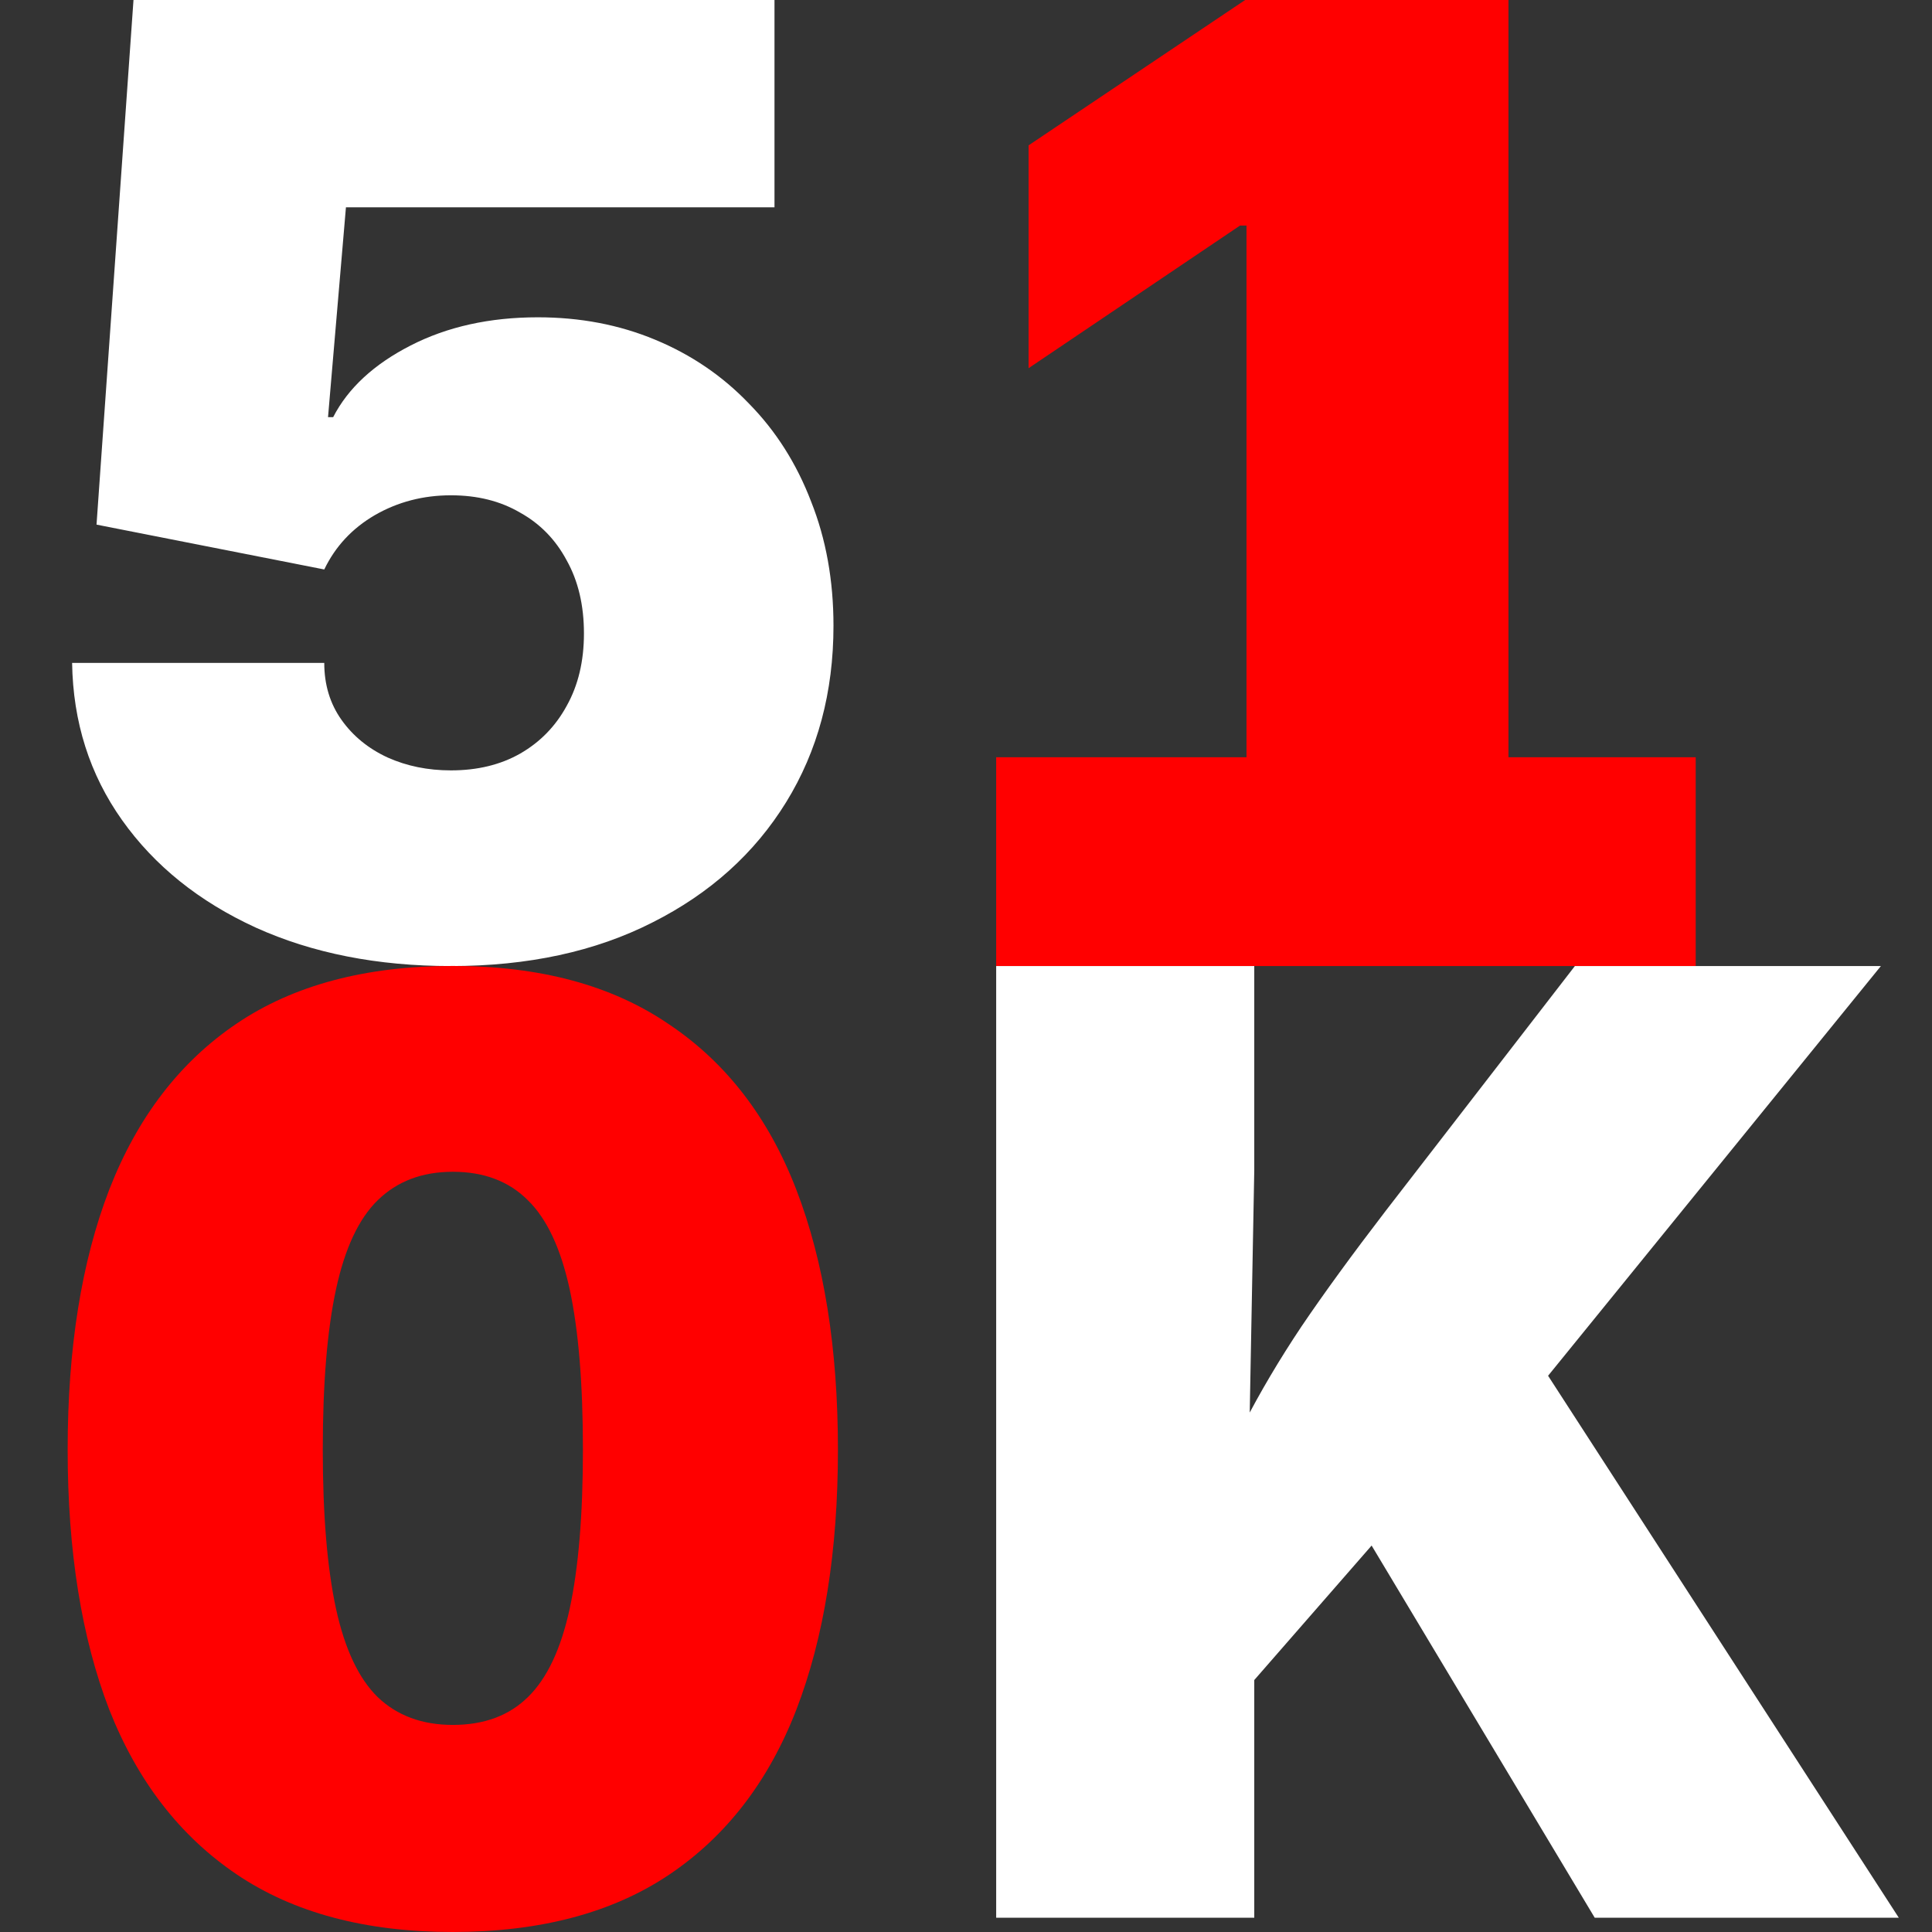 <svg xmlns="http://www.w3.org/2000/svg" width="64" height="64" viewBox="0 0 16.933 16.933"><rect x="0" y="0" width="16.933" height="16.933" fill="#333333" stroke="none"/><path fill="#fff" d="M3.952 8.467q-.965 0-1.71-.337-.746-.342-1.172-.942T.632 5.81h2.21q0 .286.151.499t.404.33q.252.113.555.113.347 0 .605-.146.264-.151.41-.42.151-.27.151-.634 0-.37-.151-.64-.146-.274-.41-.42-.258-.151-.605-.151-.365 0-.667.174-.298.174-.443.476L.846 4.598 1.17 0h5.618v1.817H3.032l-.157 1.839h.045q.196-.381.679-.628.482-.247 1.115-.247.556 0 1.027.196.476.197.824.561.353.359.544.858.196.493.196 1.088 0 .874-.415 1.547T5.718 8.085q-.751.382-1.766.382" aria-label="5" style="font-variant-ligatures:none;font-variant-numeric:tabular-nums;font-variation-settings:&quot;wght&quot;900"/><path fill="red" d="M8.731 8.467v-1.83h6.131v1.83zM13.221 0v8.467h-2.296v-6.49h-.057l-1.853 1.25V1.274L10.913 0z" aria-label="1" style="font-variant-ligatures:none;font-variant-numeric:tabular-nums;font-variation-settings:&quot;wght&quot;900"/><path fill="red" d="M3.969 16.933q-1.146 0-1.893-.504T.958 14.985q-.365-.946-.365-2.28t.365-2.28q.371-.951 1.118-1.455t1.893-.504 1.892.51q.753.503 1.118 1.45.365.946.365 2.28t-.365 2.28q-.365.94-1.112 1.443t-1.898.504m0-1.815q.41 0 .658-.244.25-.243.366-.774.116-.537.116-1.395 0-.869-.116-1.405-.117-.537-.366-.78-.249-.25-.658-.25-.404 0-.659.25-.249.243-.365.78-.116.536-.116 1.405 0 .858.116 1.395.116.53.365.774.255.244.659.244" aria-label="0" style="font-variant-ligatures:none;font-variant-numeric:tabular-nums;font-variation-settings:&quot;wght&quot;900"/><path fill="#fff" d="M10.45 15.347v-1.915q.23-.526.448-.946.218-.425.51-.862.296-.437.738-1.013l1.657-2.144h2.682l-3.488 4.294-.212-.09zm-1.719 1.461V8.467h2.262v1.791l-.045 2.402.045 1.103v3.045zm5.246 0-2.01-3.353 1.433-1.657 3.242 5.01z" aria-label="K" style="font-variant-ligatures:none;font-variant-numeric:tabular-nums;font-variation-settings:&quot;wght&quot;900"/></svg>
